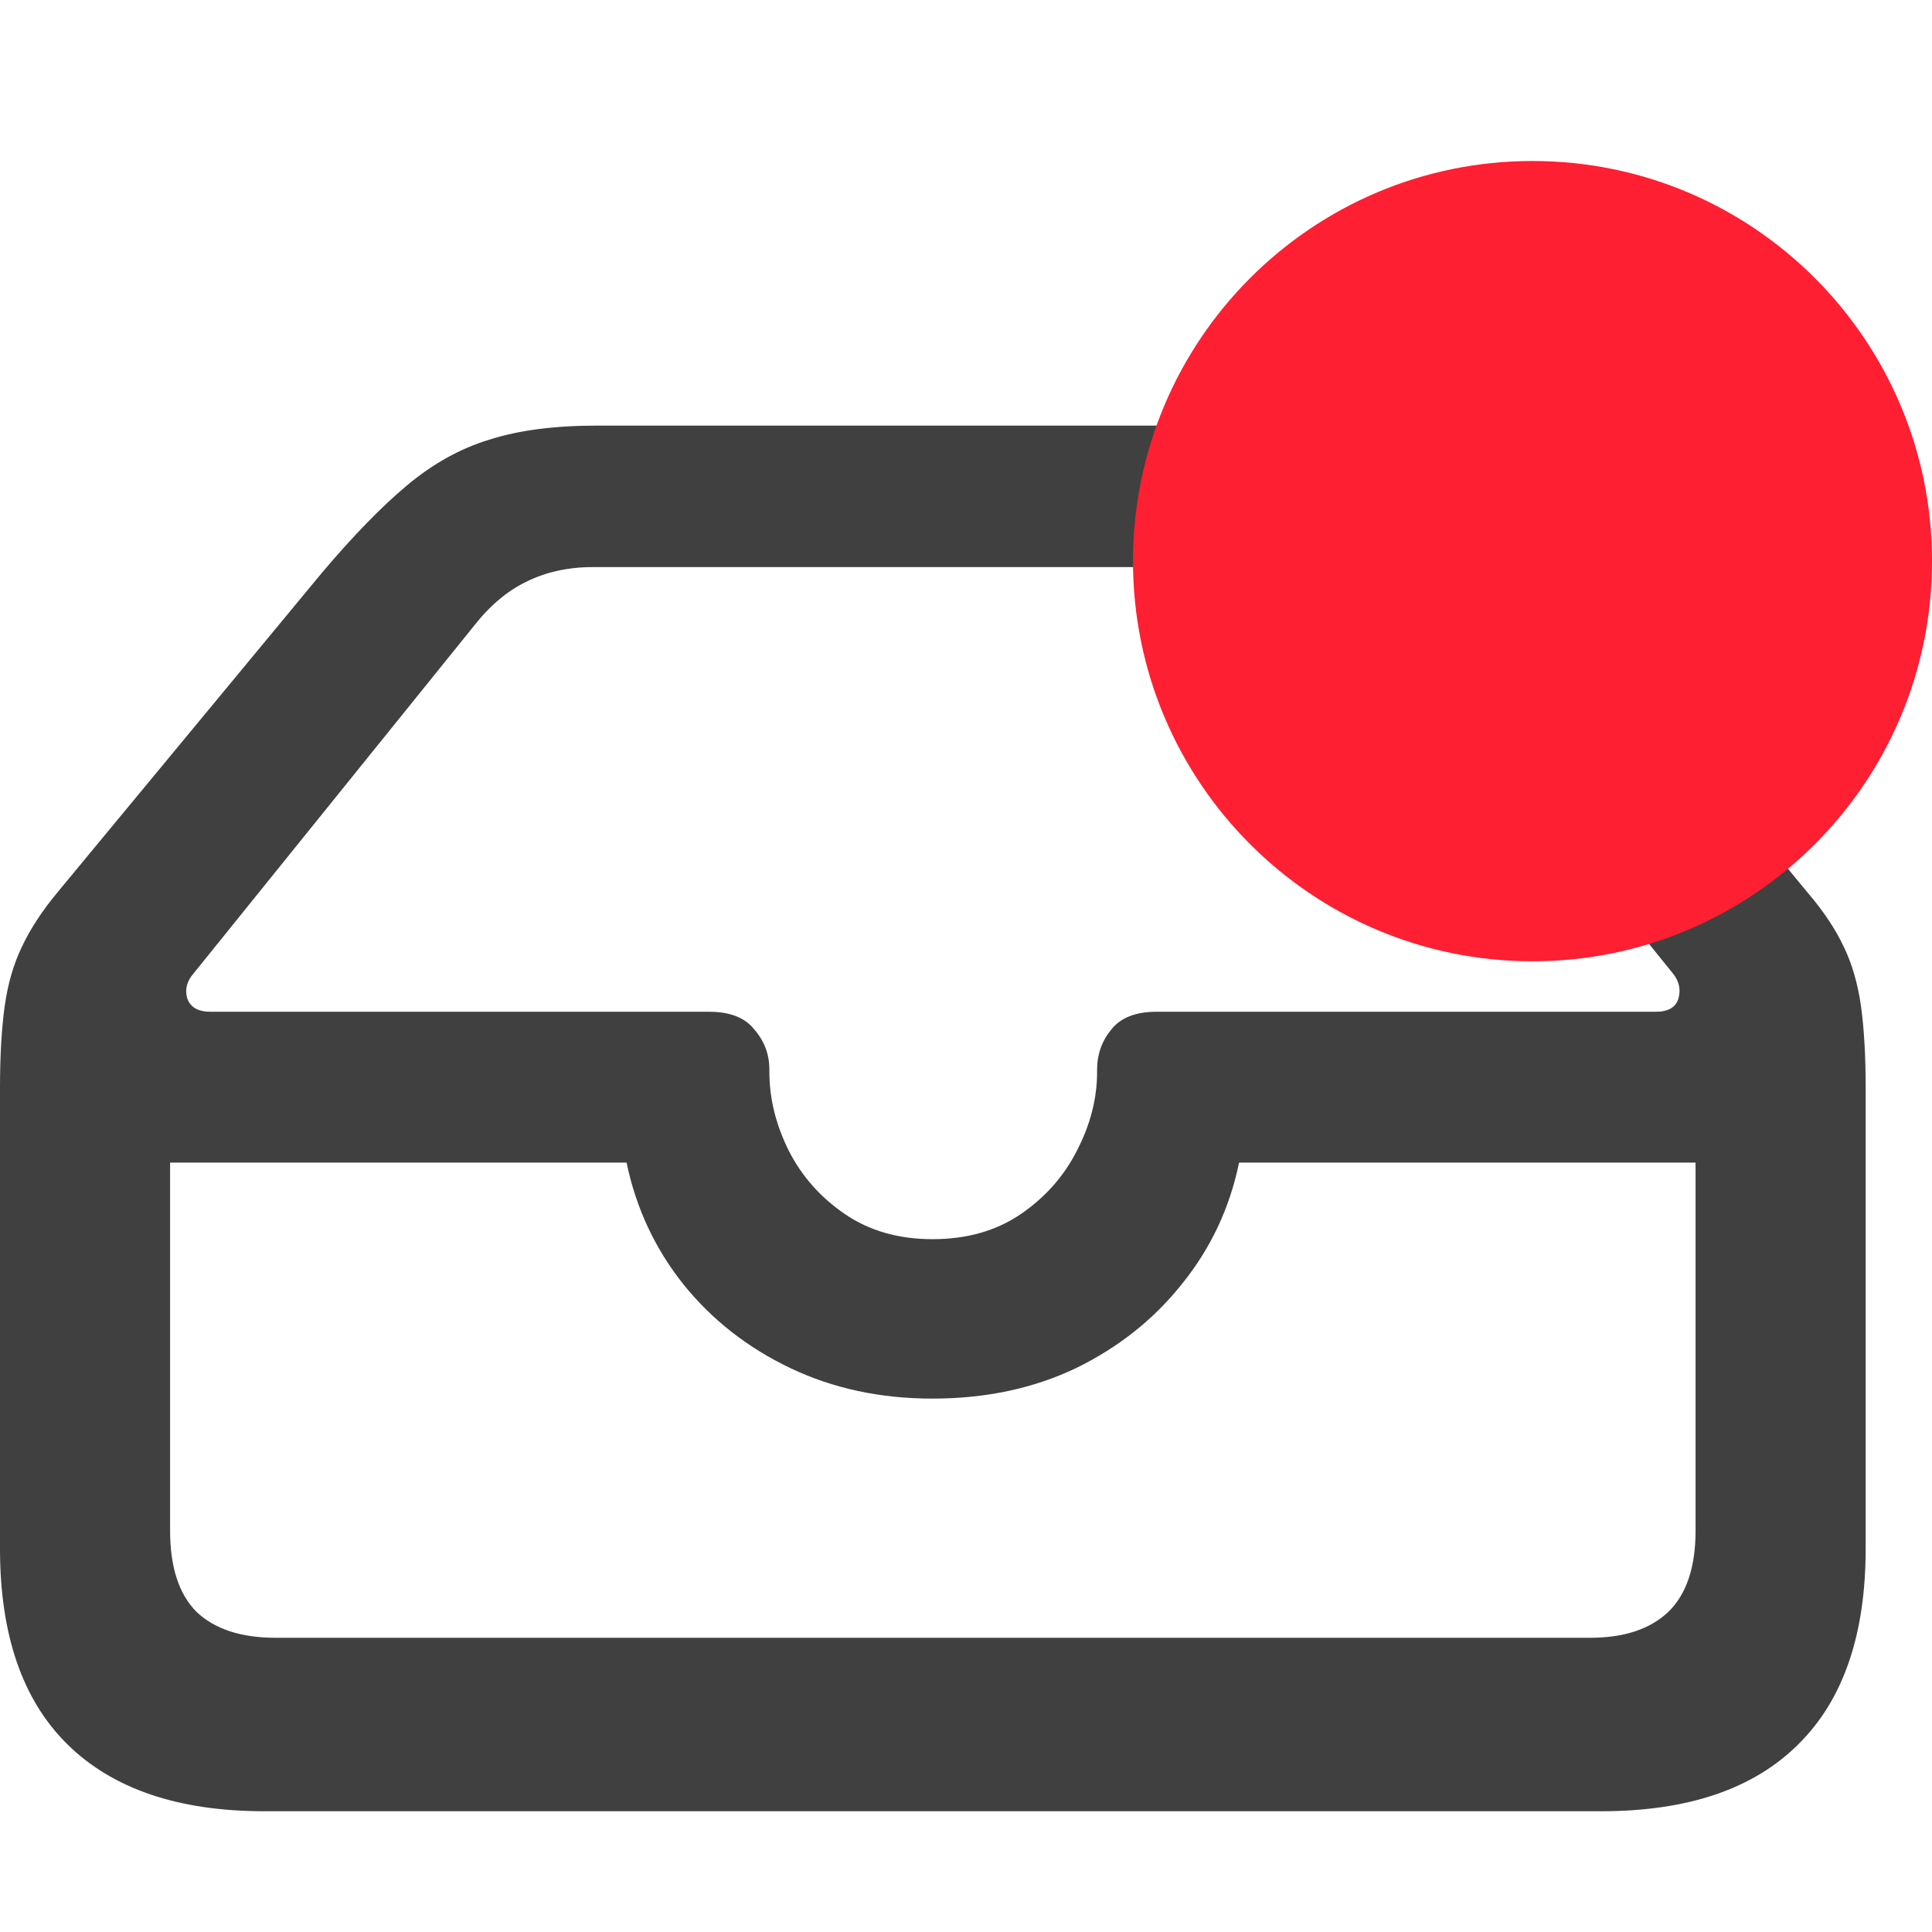 <svg width="48" height="48" viewBox="0 0 48 48" fill="none" xmlns="http://www.w3.org/2000/svg">
<path d="M6.572 45C4.426 45 2.792 44.443 1.667 43.33C0.556 42.23 0 40.612 0 38.476V27.02C0 26.231 0.039 25.558 0.116 25.001C0.194 24.444 0.336 23.953 0.543 23.525C0.75 23.085 1.04 22.639 1.415 22.186L7.987 14.244C8.763 13.325 9.467 12.6 10.1 12.069C10.746 11.526 11.431 11.144 12.155 10.924C12.879 10.691 13.771 10.574 14.83 10.574H31.522C32.582 10.574 33.473 10.691 34.197 10.924C34.934 11.144 35.619 11.519 36.252 12.05C36.885 12.581 37.583 13.306 38.346 14.225L44.918 22.186C45.305 22.639 45.603 23.085 45.809 23.525C46.016 23.953 46.158 24.444 46.236 25.001C46.313 25.558 46.352 26.231 46.352 27.02V38.476C46.352 40.612 45.796 42.23 44.685 43.33C43.574 44.443 41.939 45 39.78 45H6.572ZM5.234 25.137H17.622C18.139 25.137 18.514 25.286 18.746 25.583C18.992 25.868 19.115 26.198 19.115 26.574V26.632C19.115 27.292 19.276 27.946 19.599 28.593C19.922 29.227 20.388 29.752 20.995 30.166C21.603 30.58 22.326 30.787 23.166 30.787C24.019 30.787 24.75 30.58 25.357 30.166C25.965 29.752 26.43 29.227 26.753 28.593C27.089 27.946 27.257 27.292 27.257 26.632V26.574C27.257 26.198 27.373 25.868 27.606 25.583C27.838 25.286 28.213 25.137 28.73 25.137H41.137C41.447 25.137 41.635 25.027 41.7 24.807C41.764 24.587 41.719 24.38 41.564 24.186L34.604 15.584C34.204 15.066 33.764 14.691 33.286 14.458C32.808 14.212 32.252 14.089 31.619 14.089H14.733C14.113 14.089 13.557 14.212 13.066 14.458C12.588 14.691 12.149 15.066 11.748 15.584L4.808 24.186C4.64 24.38 4.588 24.587 4.653 24.807C4.73 25.027 4.924 25.137 5.234 25.137ZM6.843 40.69H39.509C40.349 40.69 40.995 40.476 41.447 40.049C41.9 39.609 42.126 38.936 42.126 38.029V28.884H30.785C30.552 30.01 30.081 31.014 29.37 31.894C28.672 32.774 27.793 33.473 26.733 33.991C25.674 34.496 24.485 34.748 23.166 34.748C21.874 34.748 20.698 34.496 19.638 33.991C18.578 33.486 17.693 32.794 16.982 31.913C16.271 31.02 15.8 30.01 15.567 28.884H4.226V38.029C4.226 38.936 4.446 39.609 4.885 40.049C5.338 40.476 5.99 40.69 6.843 40.69Z" fill="#404040"/>
<path d="M48 13.941C48 19.432 43.556 23.883 38.074 23.883C32.593 23.883 28.149 19.432 28.149 13.941C28.149 8.451 32.593 4 38.074 4C43.556 4 48 8.451 48 13.941Z" fill="#FE1F32"/>
</svg>
